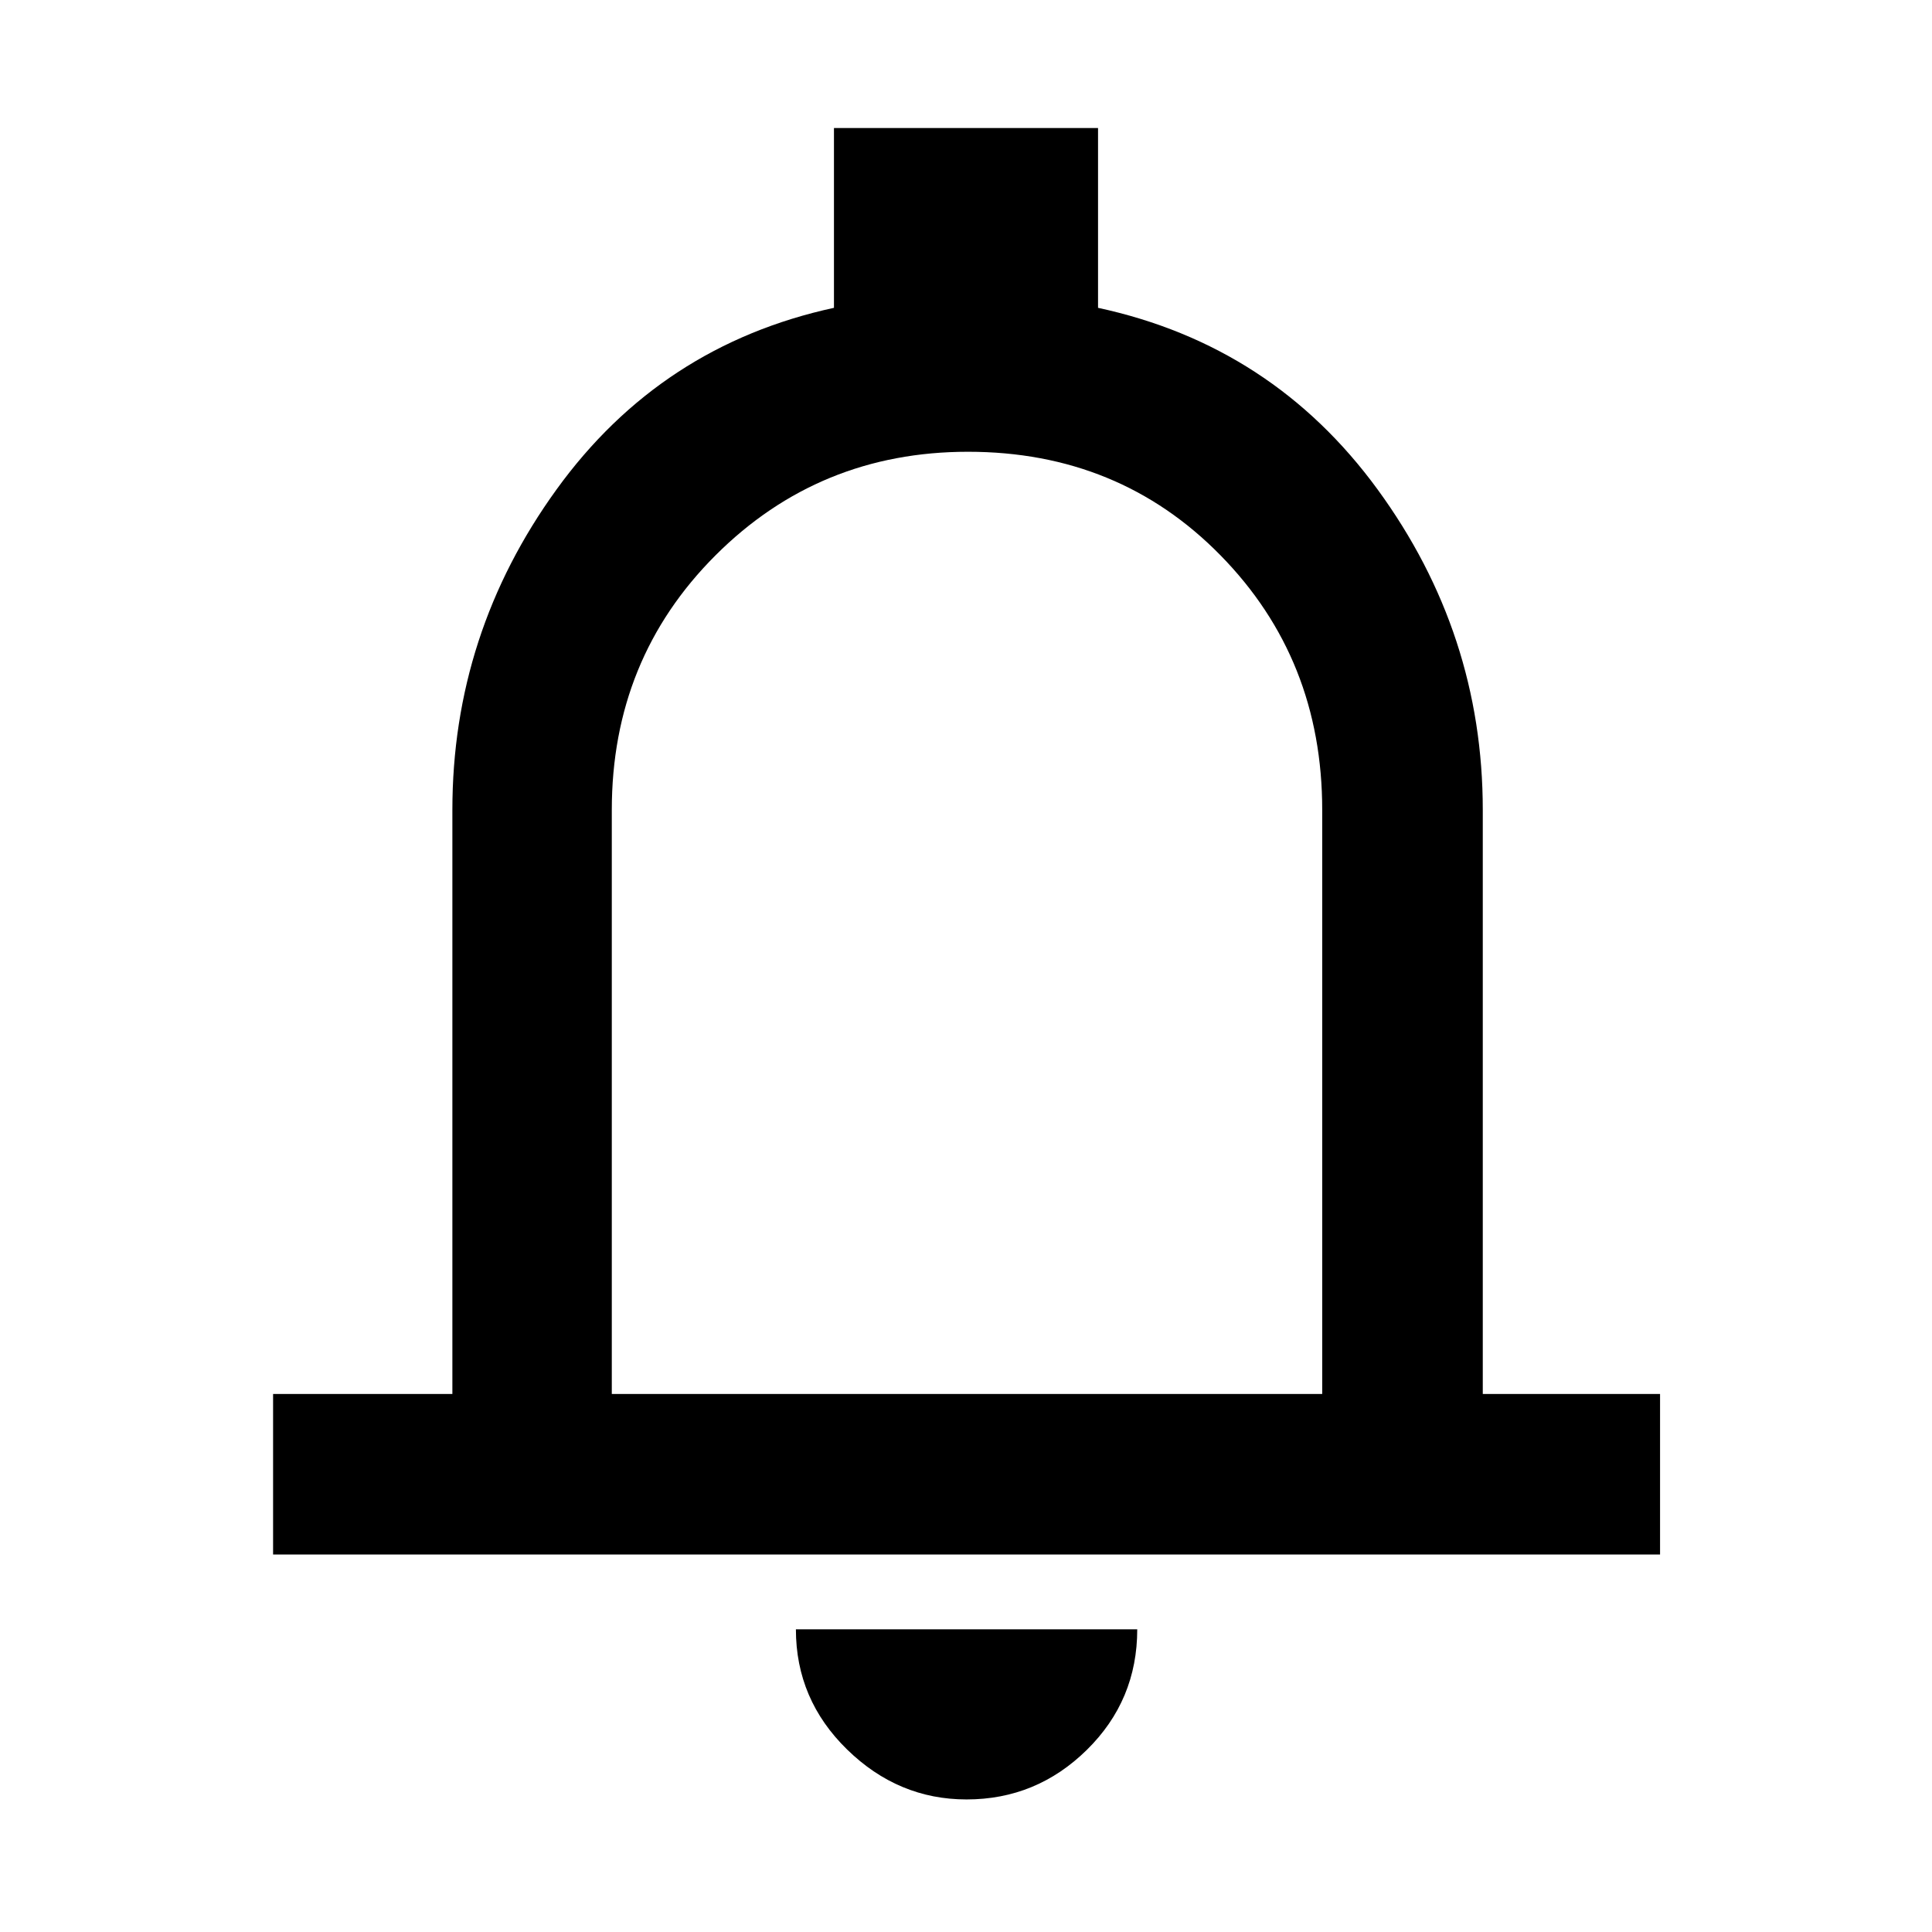 <svg xmlns="http://www.w3.org/2000/svg" width="48" height="48" viewBox="0 96 960 960"><path d="M135.694 868.435v-79.783h89.088V498.479q0-87.701 51.761-159.264 51.761-71.563 137.848-90.259v-89.348h131.218v89.348q86.653 18.696 138.914 90.259 52.261 71.563 52.261 159.264v290.173h88.087v79.783H135.694ZM480 561.565Zm.283 428.566q-33.95 0-59.378-24.828-25.427-24.829-25.427-59.694h169.609q0 35.261-25.044 59.892-25.043 24.63-59.76 24.63ZM304 788.652h353V498.479q0-75-50.5-126.5t-125.5-51.5q-74 0-125.5 51.5t-51.5 126.5v290.173Z"/></svg>